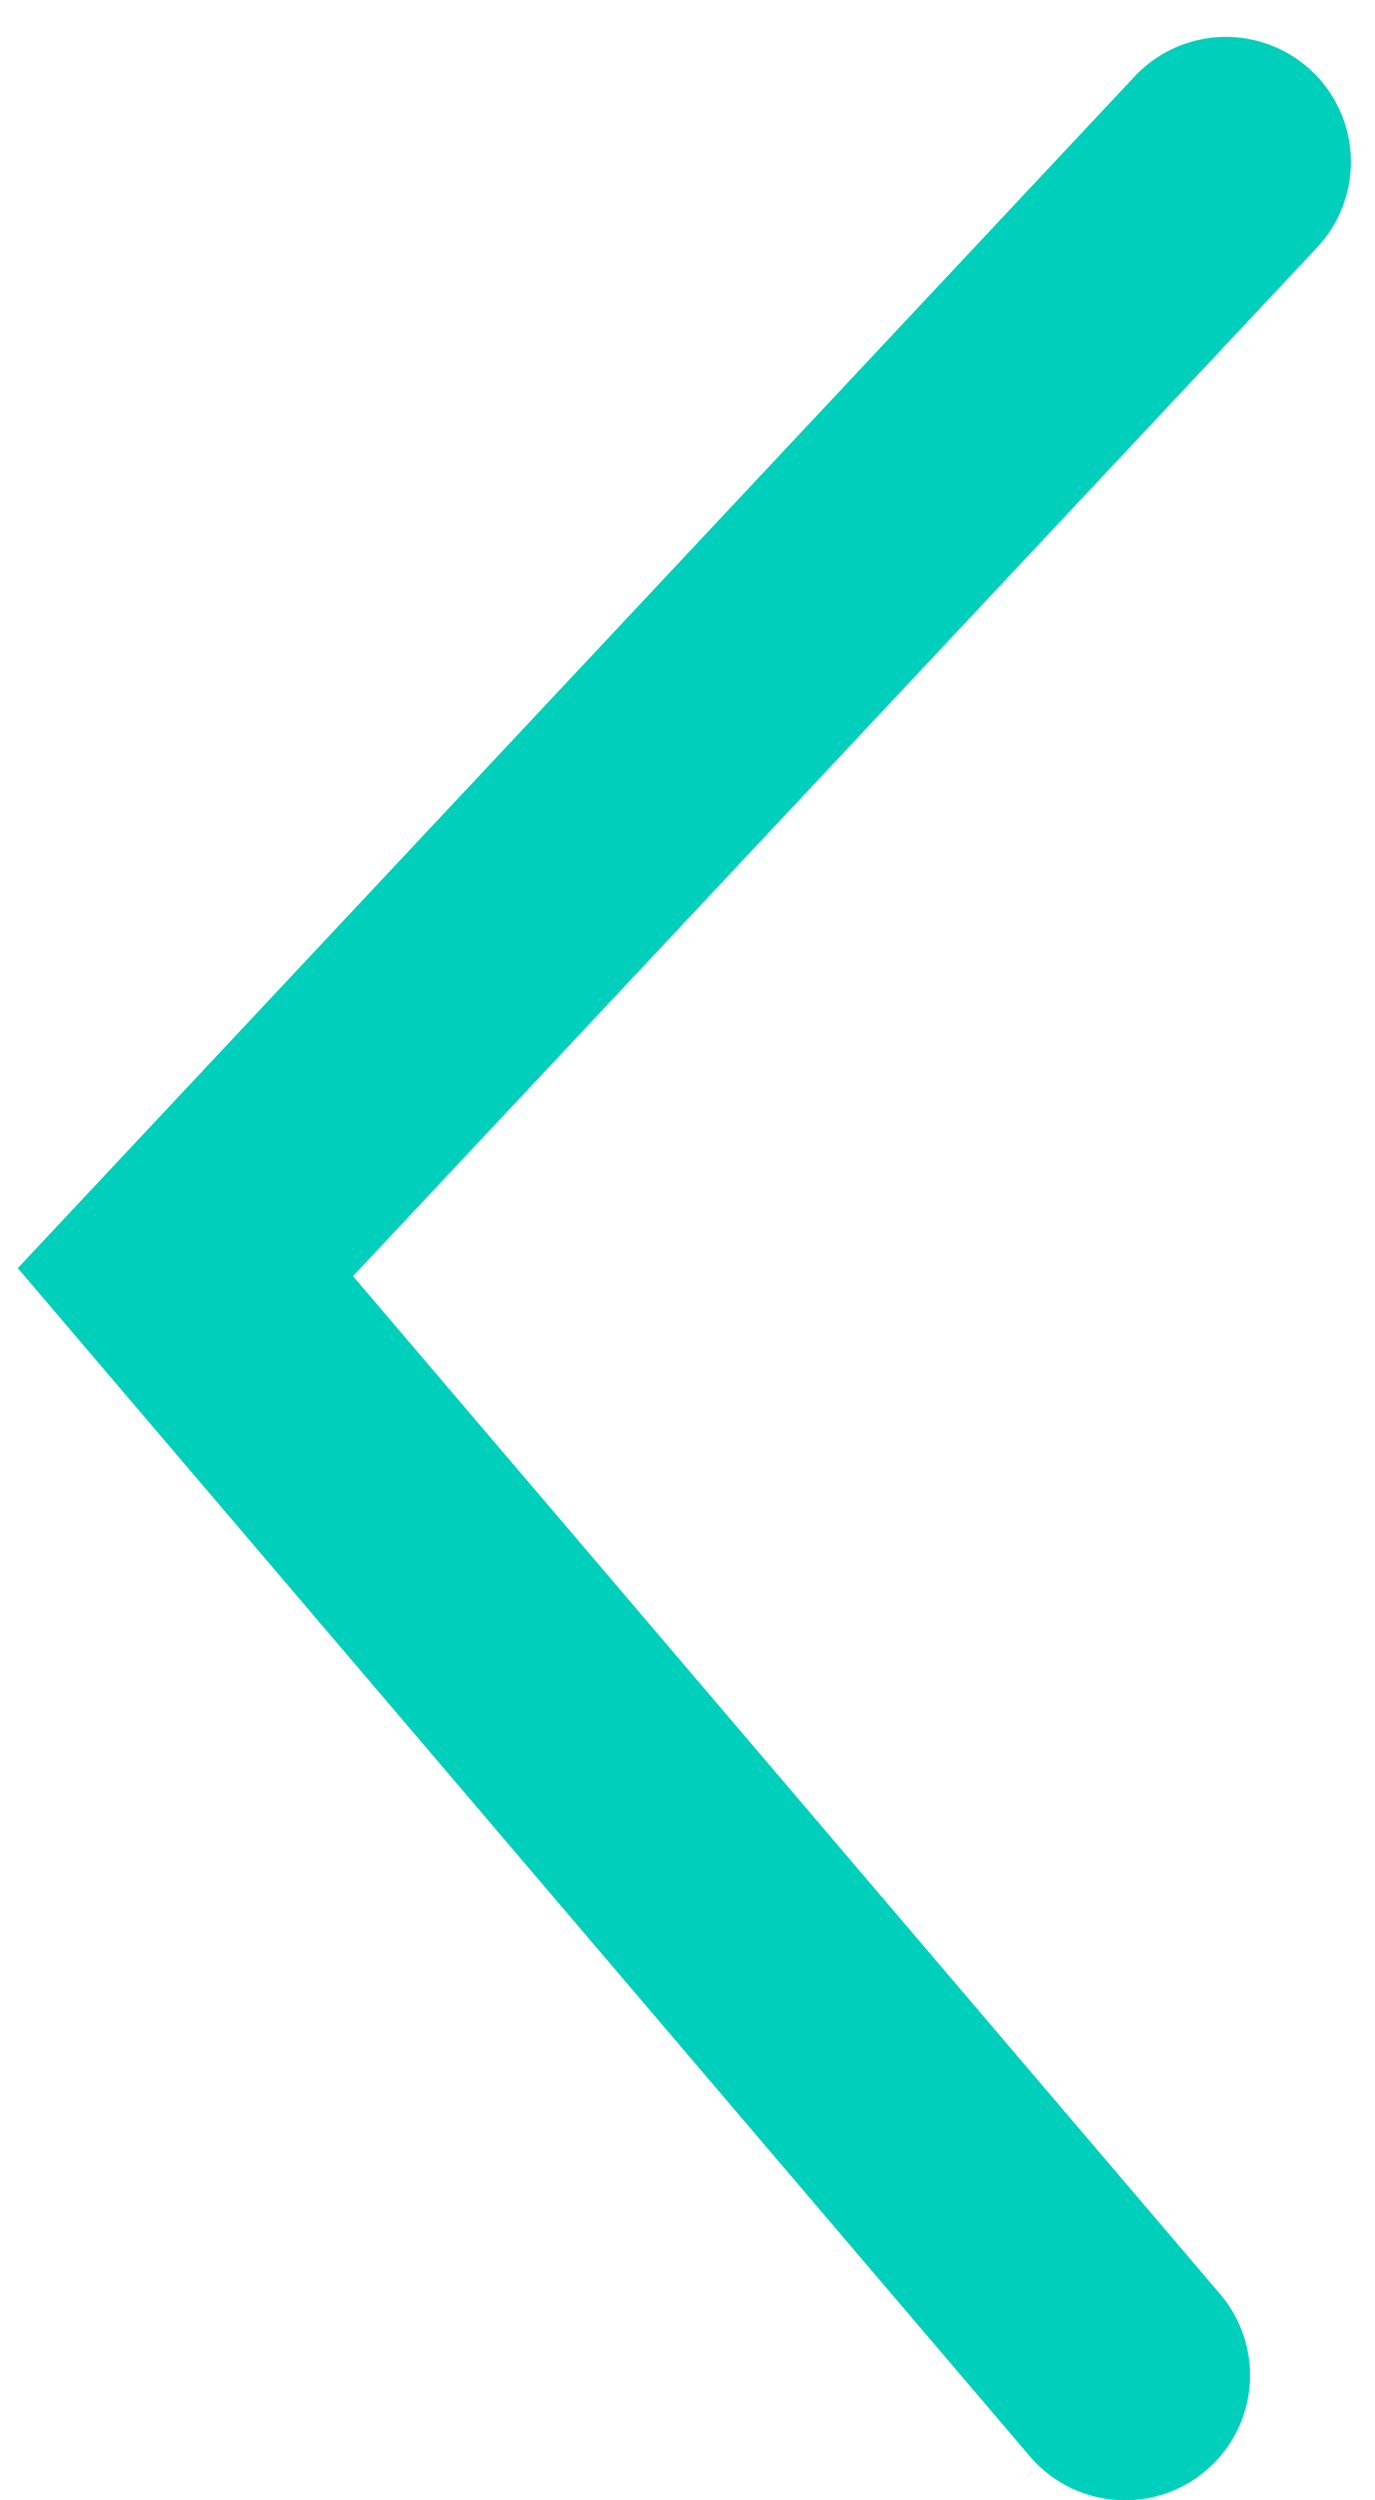 <?xml version="1.0" encoding="UTF-8"?>
<svg width="11px" height="20px" viewBox="0 0 11 20" version="1.1" xmlns="http://www.w3.org/2000/svg" xmlns:xlink="http://www.w3.org/1999/xlink">
    <!-- Generator: Sketch 58 (84663) - https://sketch.com -->
    <title>back buton</title>
    <desc>Created with Sketch.</desc>
    <g id="Dashboard-Launch-Version-v2" stroke="none" stroke-width="1" fill="none" fill-rule="evenodd" stroke-linecap="round">
        <g id="Code-Mode-with-projects" transform="translate(-55, -142)" stroke="#00CFBB" stroke-width="2">
            <g id="close-button" transform="translate(41, 133)">
                <g id="back-buton" transform="translate(15, 10)">
                    <polyline id="Path-3" points="8 18 0.483 9.176 8.807 0.295"></polyline>
                </g>
            </g>
        </g>
    </g>
</svg>
